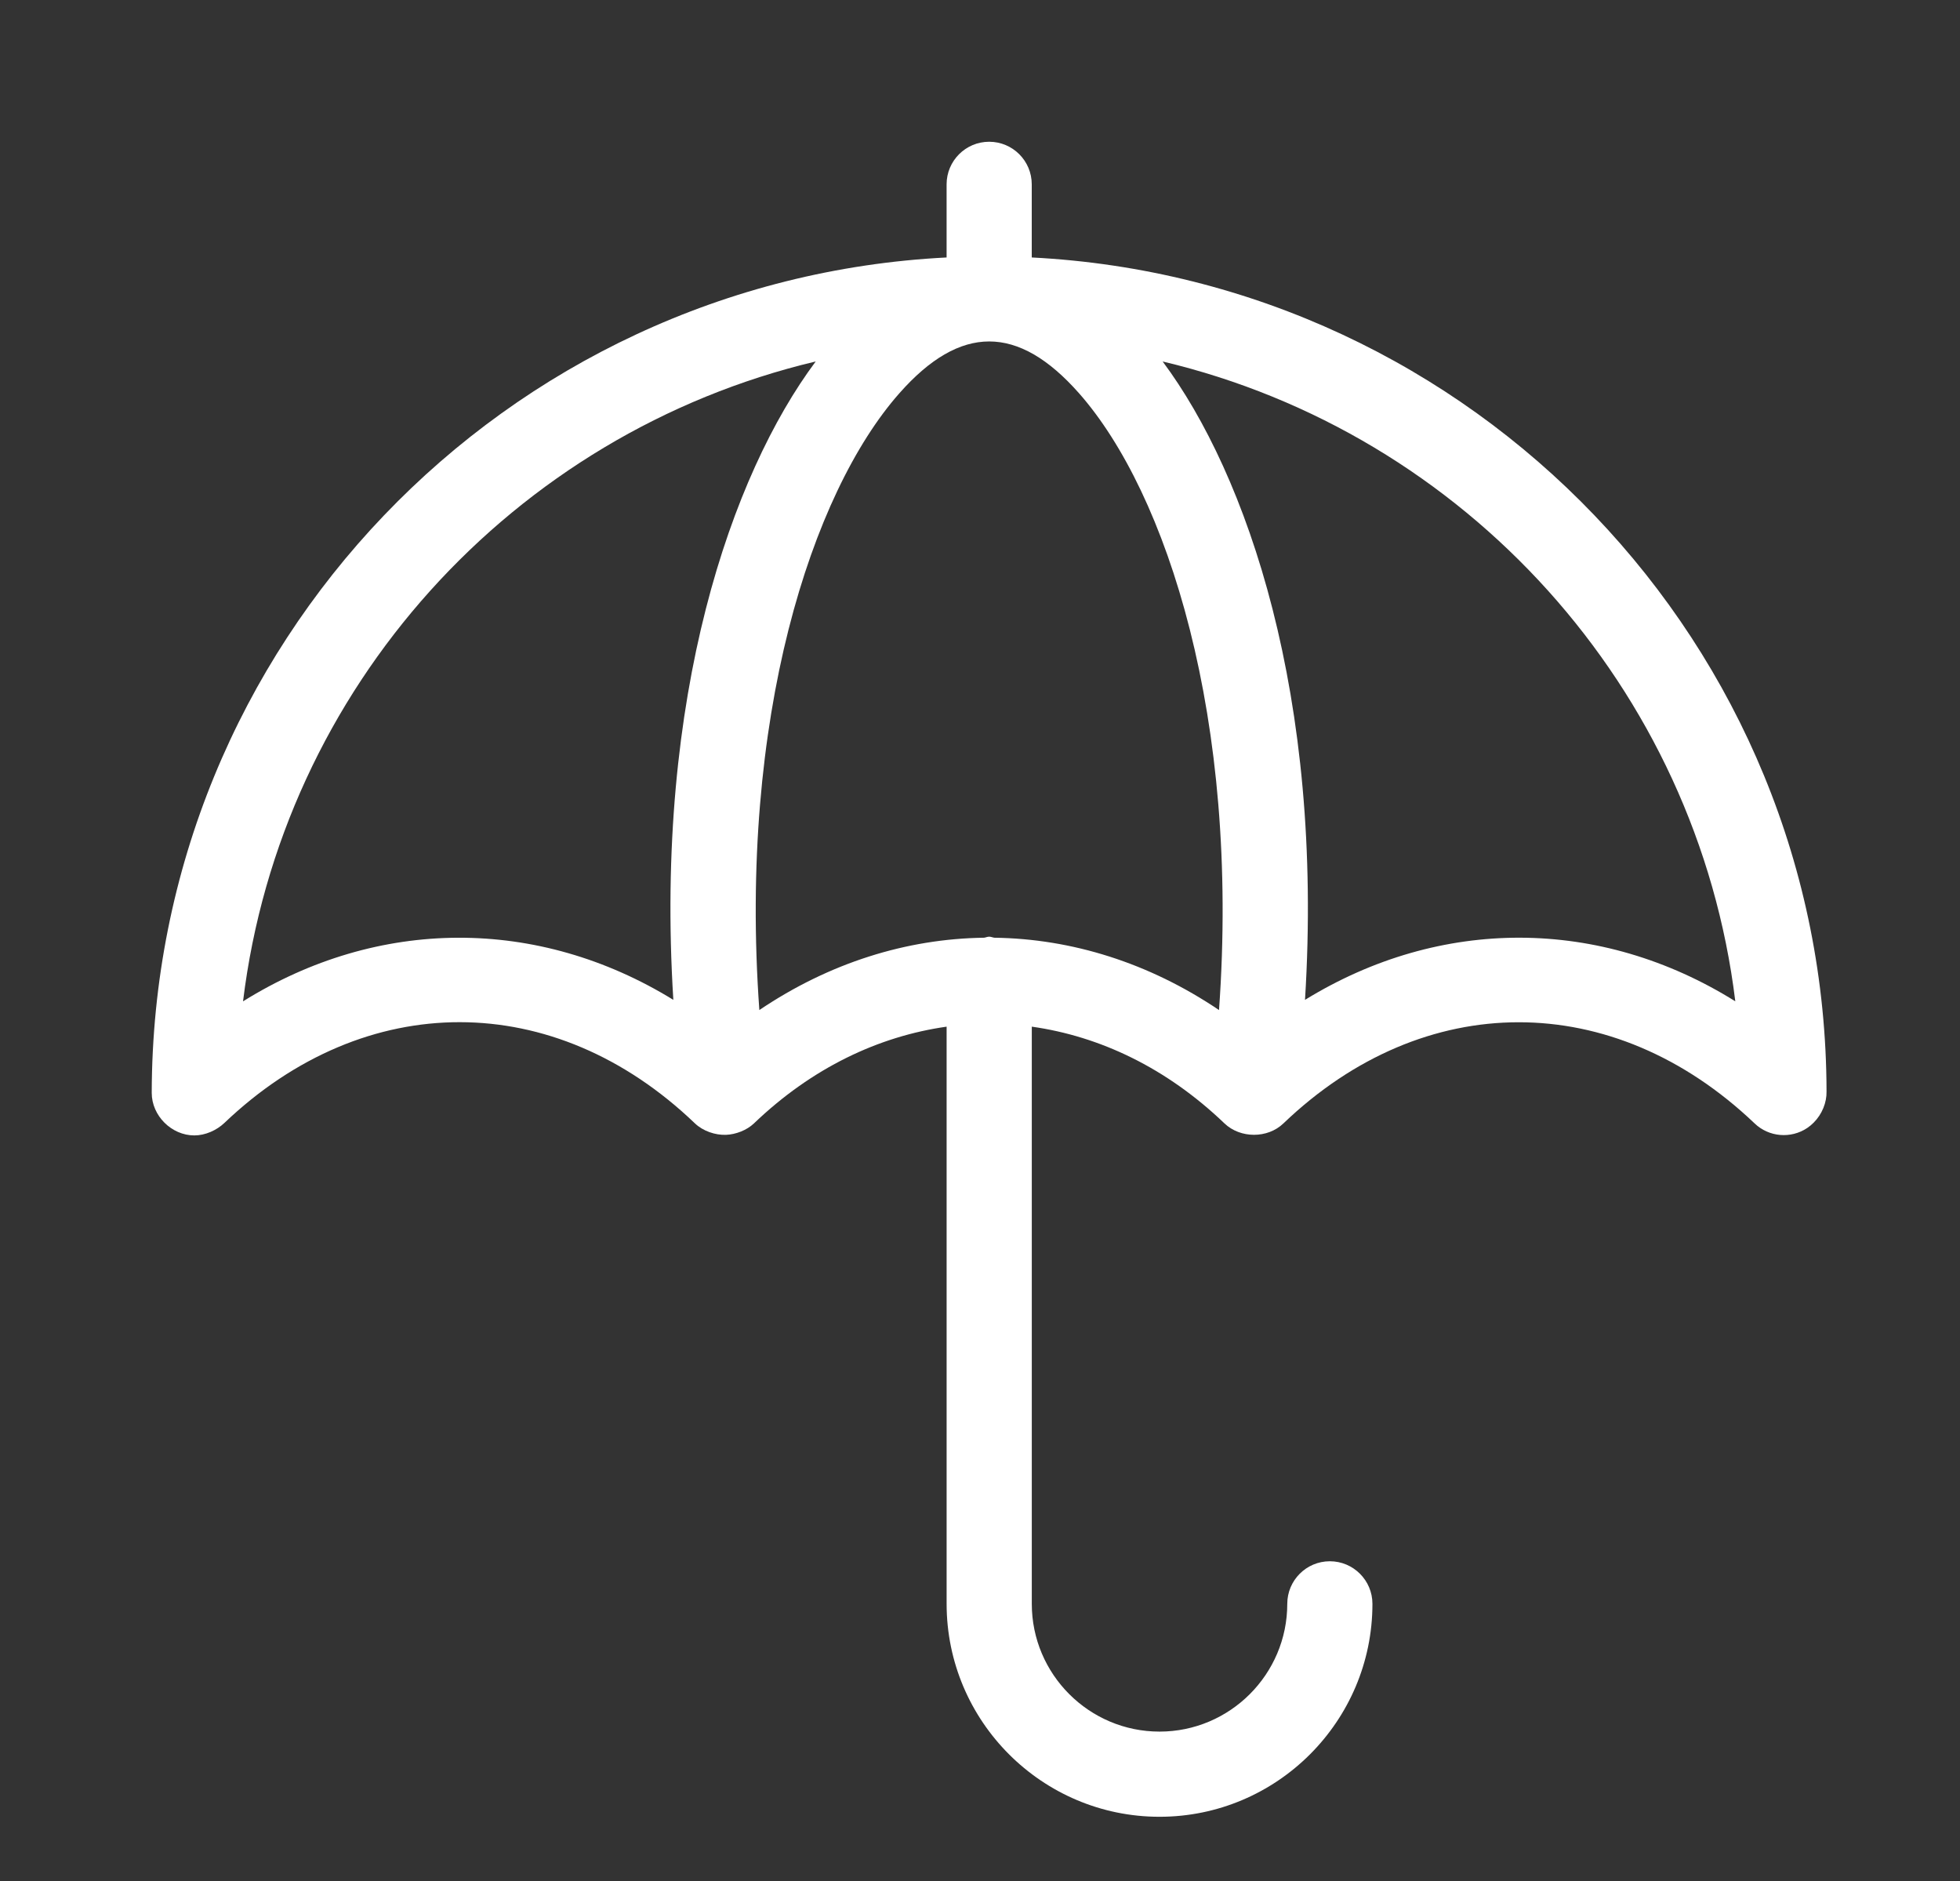 <?xml version="1.0" encoding="utf-8"?>
<!-- Generator: Adobe Illustrator 16.0.0, SVG Export Plug-In . SVG Version: 6.00 Build 0)  -->
<!DOCTYPE svg PUBLIC "-//W3C//DTD SVG 1.1//EN" "http://www.w3.org/Graphics/SVG/1.1/DTD/svg11.dtd">
<svg version="1.1" id="Layer_1" xmlns="http://www.w3.org/2000/svg" xmlns:xlink="http://www.w3.org/1999/xlink" x="0px" y="0px"
	 width="136.5px" height="131px" viewBox="0 0 136.5 131" enable-background="new 0 0 136.5 131" xml:space="preserve">
<rect x="0" y="0" width="136.5" height="131" fill="#333333" stroke="none"/>
<g>
	<path fill="#FFFFFF" d="M127.156,76.579c0.036-0.188,0.053-0.38,0.049-0.571c-0.049-31.114-24.605-56.521-55.351-58.079v-5.093
		c0-1.637-1.328-2.965-2.965-2.965s-2.965,1.328-2.965,2.965v5.093C35.177,19.487,10.621,44.894,10.567,76.1
		c-0.002,1.596,1.382,2.966,2.966,2.966c0.76,0,1.552-0.352,2.101-0.875c9.812-9.355,22.97-9.354,32.767,0.041
		c0.558,0.529,1.405,0.823,2.167,0.793c0.678-0.027,1.439-0.32,1.937-0.793c4.055-3.885,8.69-6.068,13.42-6.739v40.193
		c0,8.174,6.651,14.827,14.827,14.827s14.828-6.653,14.828-14.827c0-1.637-1.329-2.966-2.966-2.966s-2.965,1.329-2.965,2.966
		c0,4.904-3.991,8.896-8.896,8.896s-8.896-3.992-8.896-8.896V71.492c4.73,0.671,9.365,2.854,13.42,6.739
		c1.104,1.052,2.995,1.062,4.103,0c9.799-9.391,22.96-9.396,32.817,0c0.99,0.95,2.52,1.081,3.659,0.32
		C126.524,78.104,127.006,77.372,127.156,76.579z M84.896,70.336c-4.875-3.289-10.255-4.967-15.651-5.037
		c-0.122-0.016-0.229-0.072-0.356-0.072c-0.126,0-0.234,0.057-0.355,0.072c-5.396,0.07-10.777,1.748-15.651,5.037
		c-1.456-20.311,3.622-36.005,9.75-42.95c4.248-4.812,8.267-4.812,12.515,0C81.274,34.331,86.352,50.025,84.896,70.336z
		 M16.926,69.729c2.667-21.854,18.825-39.56,39.882-44.558c-5.873,7.877-11.233,23.291-9.915,44.455
		C37.461,63.824,26.337,63.859,16.926,69.729z M90.884,69.627c1.319-21.164-4.042-36.578-9.914-44.455
		c21.056,4.998,37.213,22.701,39.881,44.555C111.44,63.854,100.317,63.823,90.884,69.627z"/>
</g>
</svg>
